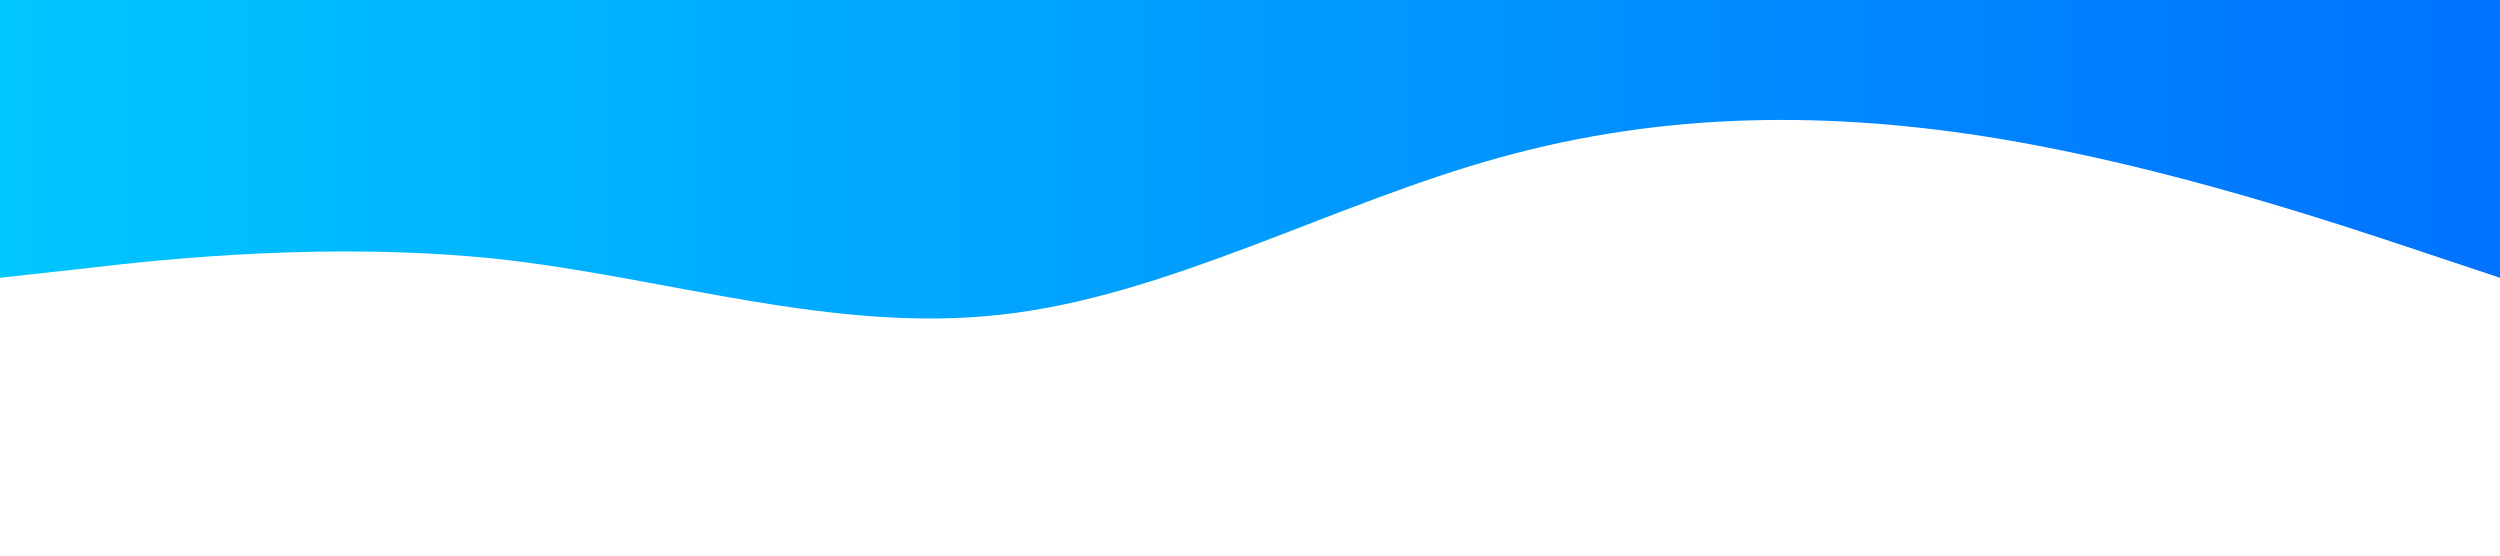 <!-- Save this as bg-gradient-bar.svg in your repo’s /assets folder -->
<svg viewBox="0 0 1440 320" xmlns="http://www.w3.org/2000/svg">
  <path fill="url(#grad1)" d="M0,160L48,154.7C96,149,192,139,288,149.3C384,160,480,192,576,181.3C672,171,768,117,864,90.7C960,64,1056,64,1152,80C1248,96,1344,128,1392,144L1440,160L1440,0L1392,0C1344,0,1248,0,1152,0C1056,0,960,0,864,0C768,0,672,0,576,0C480,0,384,0,288,0C192,0,96,0,48,0L0,0Z"/>
  <defs>
    <linearGradient id="grad1" x1="0%" y1="0%" x2="100%" y2="0%">
      <stop offset="0%" style="stop-color:#00c6ff; stop-opacity:1" />
      <stop offset="100%" style="stop-color:#0072ff; stop-opacity:1" />
    </linearGradient>
  </defs>
</svg>
